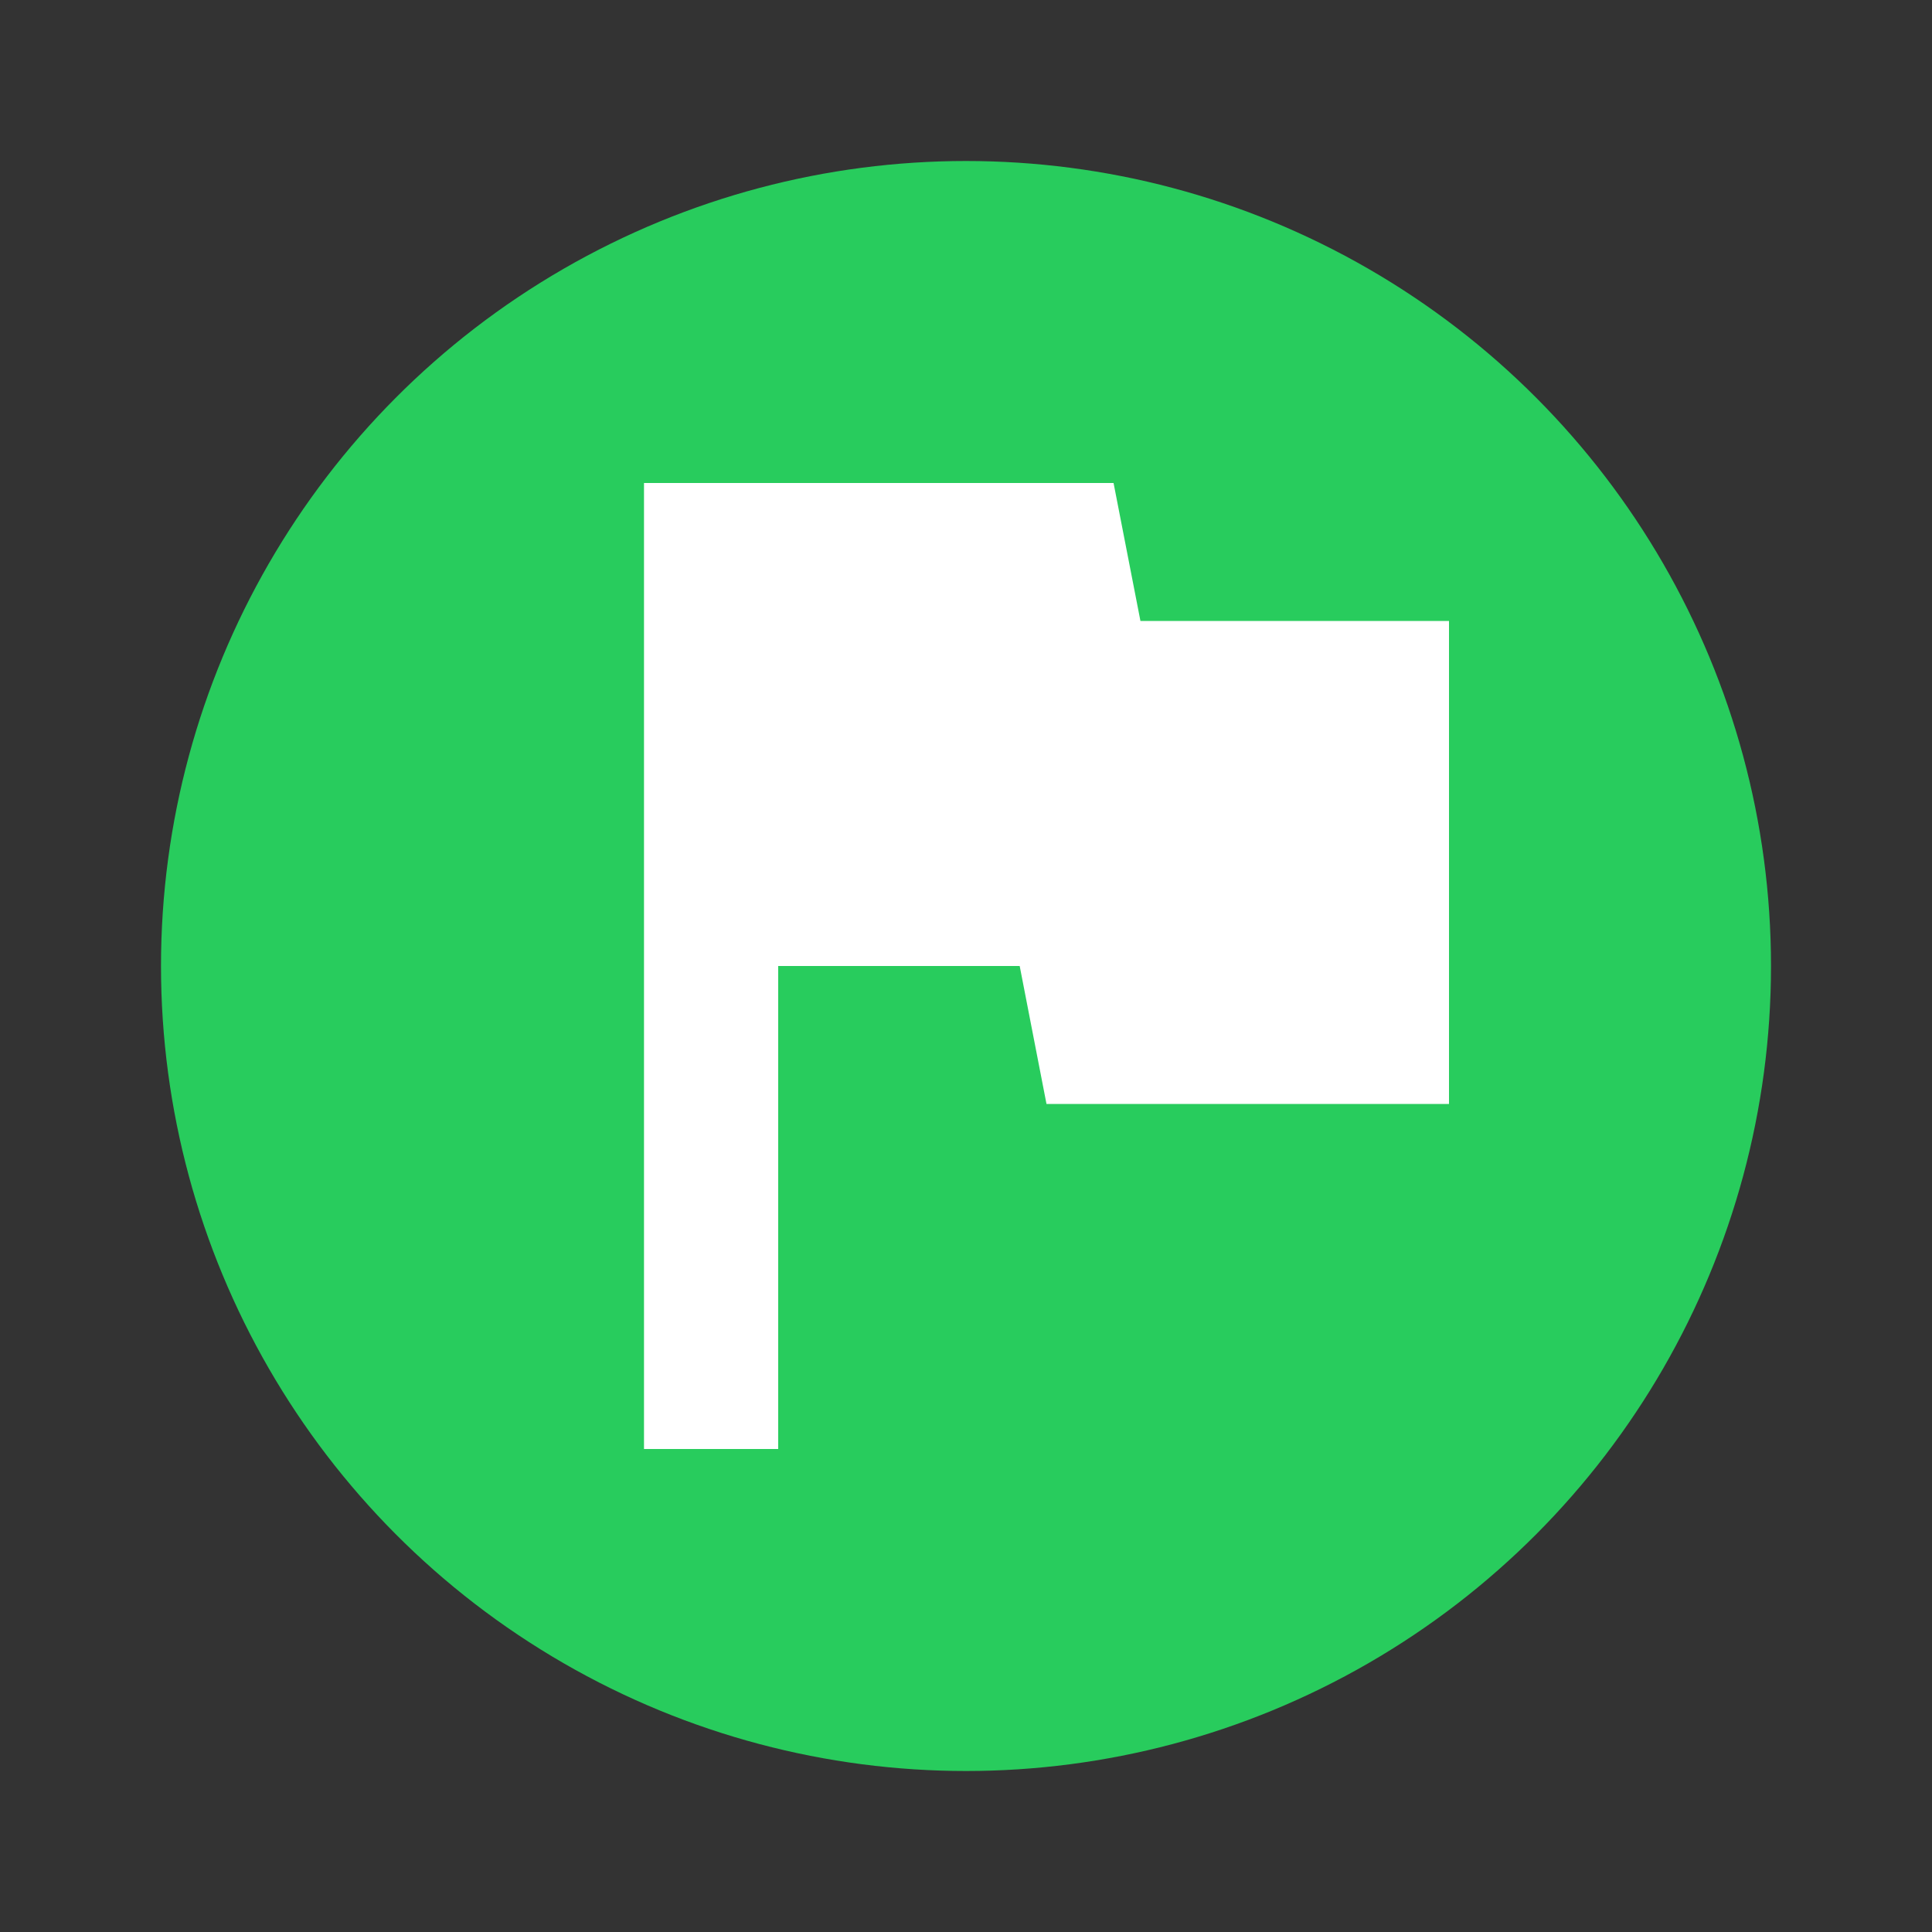 <svg xmlns="http://www.w3.org/2000/svg" width="24" height="24" viewBox="0 0 24 24">
    <rect x="0" y="0" width="24" height="24" fill="#333333" stroke="none"/>
    <g fill="none" fill-rule="evenodd" transform="translate(2 2)">
        <circle cx="10" cy="10" r="10" fill="#28CC5D"/>
        <path fill="#FFF" d="M12.167 5.714L11.833 4H6v12h1.667v-6h3L11 11.714h5v-6z"/>
    </g>
</svg>

